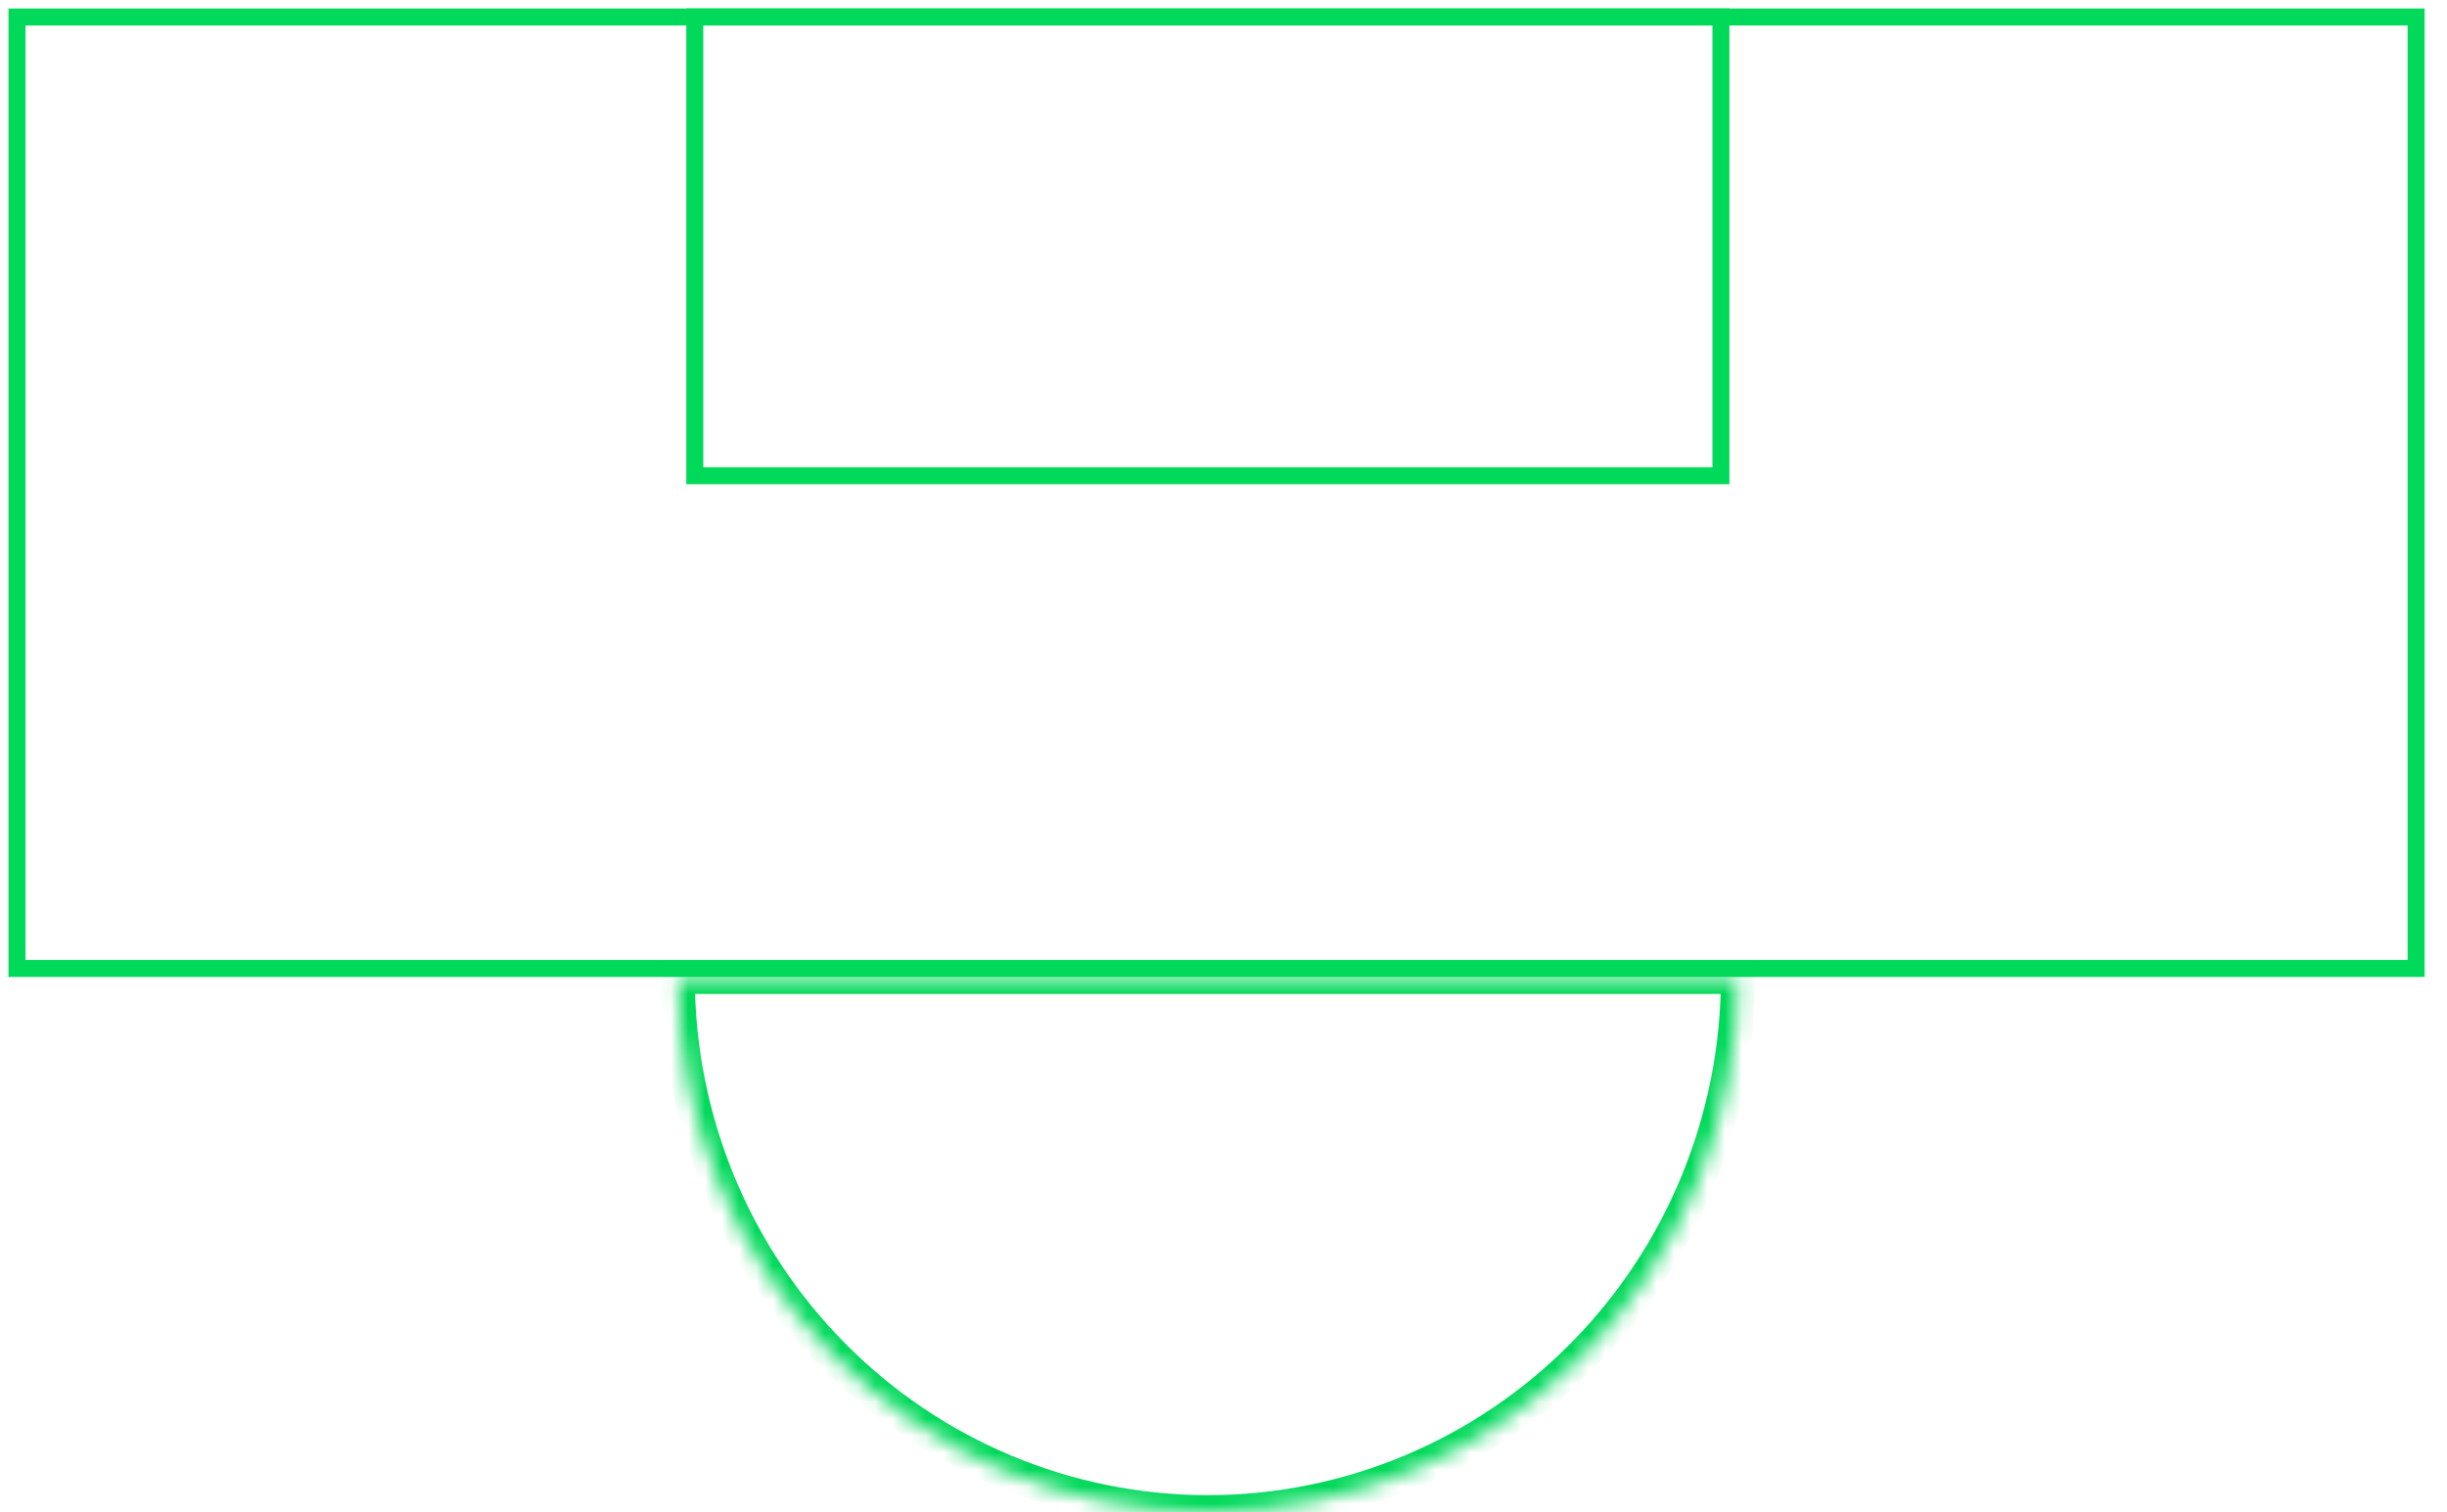 <svg
    width="144"
    height="89"
    viewBox="0 0 144 89"
    fill="none"
    xmlns="http://www.w3.org/2000/svg"
  >
    <rect
      x="40.886"
      y="1"
      width="60.386"
      height="27"
      stroke="#00D95A"
      stroke-width="1"
    />
    <rect
      x="1"
      y="1"
      width="141.182"
      height="56"
      stroke="#00D95A"
      stroke-width="1"
    />
    <mask id="path-3-inside-1_274_2669" fill="white">
      <path d="M102.273 57.5C102.273 65.854 98.986 73.867 93.136 79.774C87.287 85.681 79.353 89 71.079 89C62.807 89 54.873 85.681 49.023 79.774C43.173 73.867 39.886 65.854 39.886 57.5L71.079 57.5H102.273Z" />
    </mask>
    <path
      d="M102.273 57.5C102.273 65.854 98.986 73.867 93.136 79.774C87.287 85.681 79.353 89 71.079 89C62.807 89 54.873 85.681 49.023 79.774C43.173 73.867 39.886 65.854 39.886 57.5L71.079 57.5H102.273Z"
      stroke="#00D95A"
      stroke-width="2"
      mask="url(#path-3-inside-1_274_2669)"
    />
  </svg>
